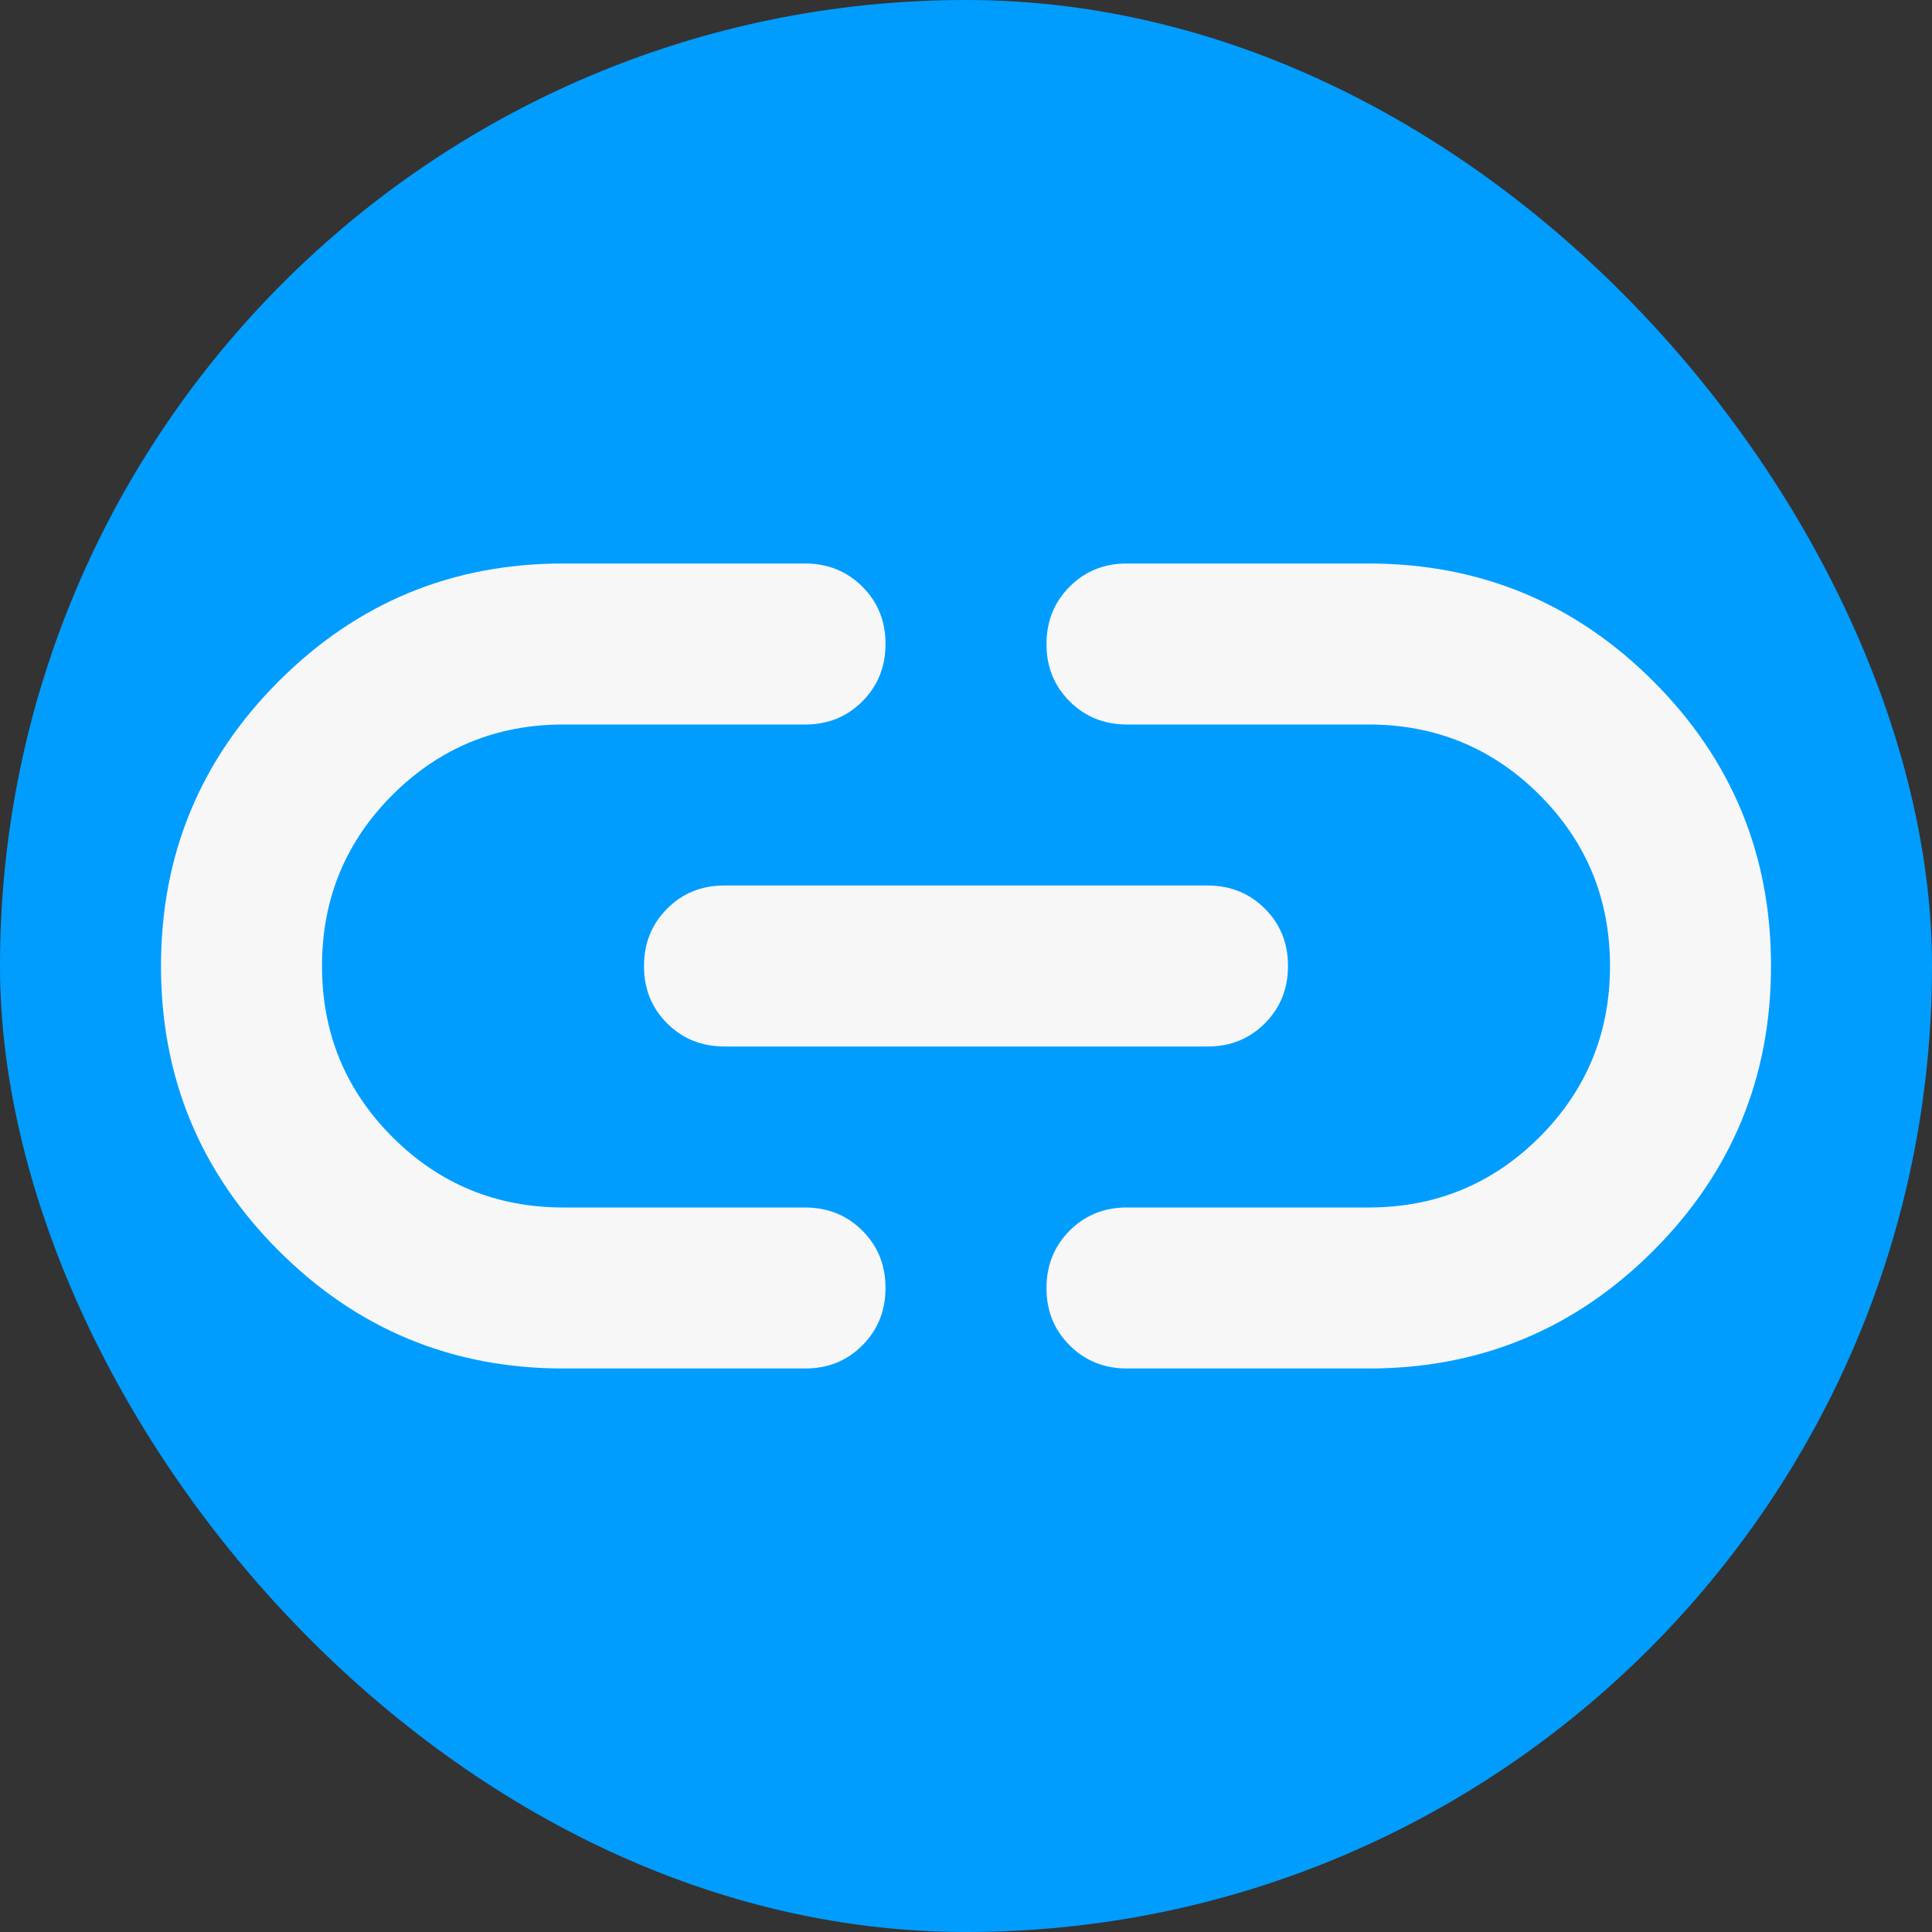 <svg width="24" height="24" viewBox="0 0 24 24" fill="none" xmlns="http://www.w3.org/2000/svg">
<rect x="0" y="0" width="24" height="24" fill="#333333" stroke="none"/>
<rect width="24" height="24" rx="12" fill="#009DFF"/>
<path d="M7 17C5.617 17 4.437 16.512 3.462 15.537C2.487 14.562 1.999 13.383 2 12C2 10.617 2.488 9.437 3.463 8.462C4.438 7.487 5.617 6.999 7 7H10C10.283 7 10.521 7.096 10.713 7.288C10.905 7.48 11.001 7.717 11 8C11 8.283 10.904 8.521 10.712 8.713C10.52 8.905 10.283 9.001 10 9H7C6.167 9 5.458 9.292 4.875 9.875C4.292 10.458 4 11.167 4 12C4 12.833 4.292 13.542 4.875 14.125C5.458 14.708 6.167 15 7 15H10C10.283 15 10.521 15.096 10.713 15.288C10.905 15.48 11.001 15.717 11 16C11 16.283 10.904 16.521 10.712 16.713C10.52 16.905 10.283 17.001 10 17H7ZM9 13C8.717 13 8.479 12.904 8.287 12.712C8.095 12.52 7.999 12.283 8 12C8 11.717 8.096 11.479 8.288 11.287C8.48 11.095 8.717 10.999 9 11H15C15.283 11 15.521 11.096 15.713 11.288C15.905 11.48 16.001 11.717 16 12C16 12.283 15.904 12.521 15.712 12.713C15.52 12.905 15.283 13.001 15 13H9ZM14 17C13.717 17 13.479 16.904 13.287 16.712C13.095 16.52 12.999 16.283 13 16C13 15.717 13.096 15.479 13.288 15.287C13.48 15.095 13.717 14.999 14 15H17C17.833 15 18.542 14.708 19.125 14.125C19.708 13.542 20 12.833 20 12C20 11.167 19.708 10.458 19.125 9.875C18.542 9.292 17.833 9 17 9H14C13.717 9 13.479 8.904 13.287 8.712C13.095 8.52 12.999 8.283 13 8C13 7.717 13.096 7.479 13.288 7.287C13.48 7.095 13.717 6.999 14 7H17C18.383 7 19.563 7.488 20.538 8.463C21.513 9.438 22.001 10.617 22 12C22 13.383 21.512 14.563 20.537 15.538C19.562 16.513 18.383 17.001 17 17H14Z" fill="#F7F7F7"/>
</svg>
